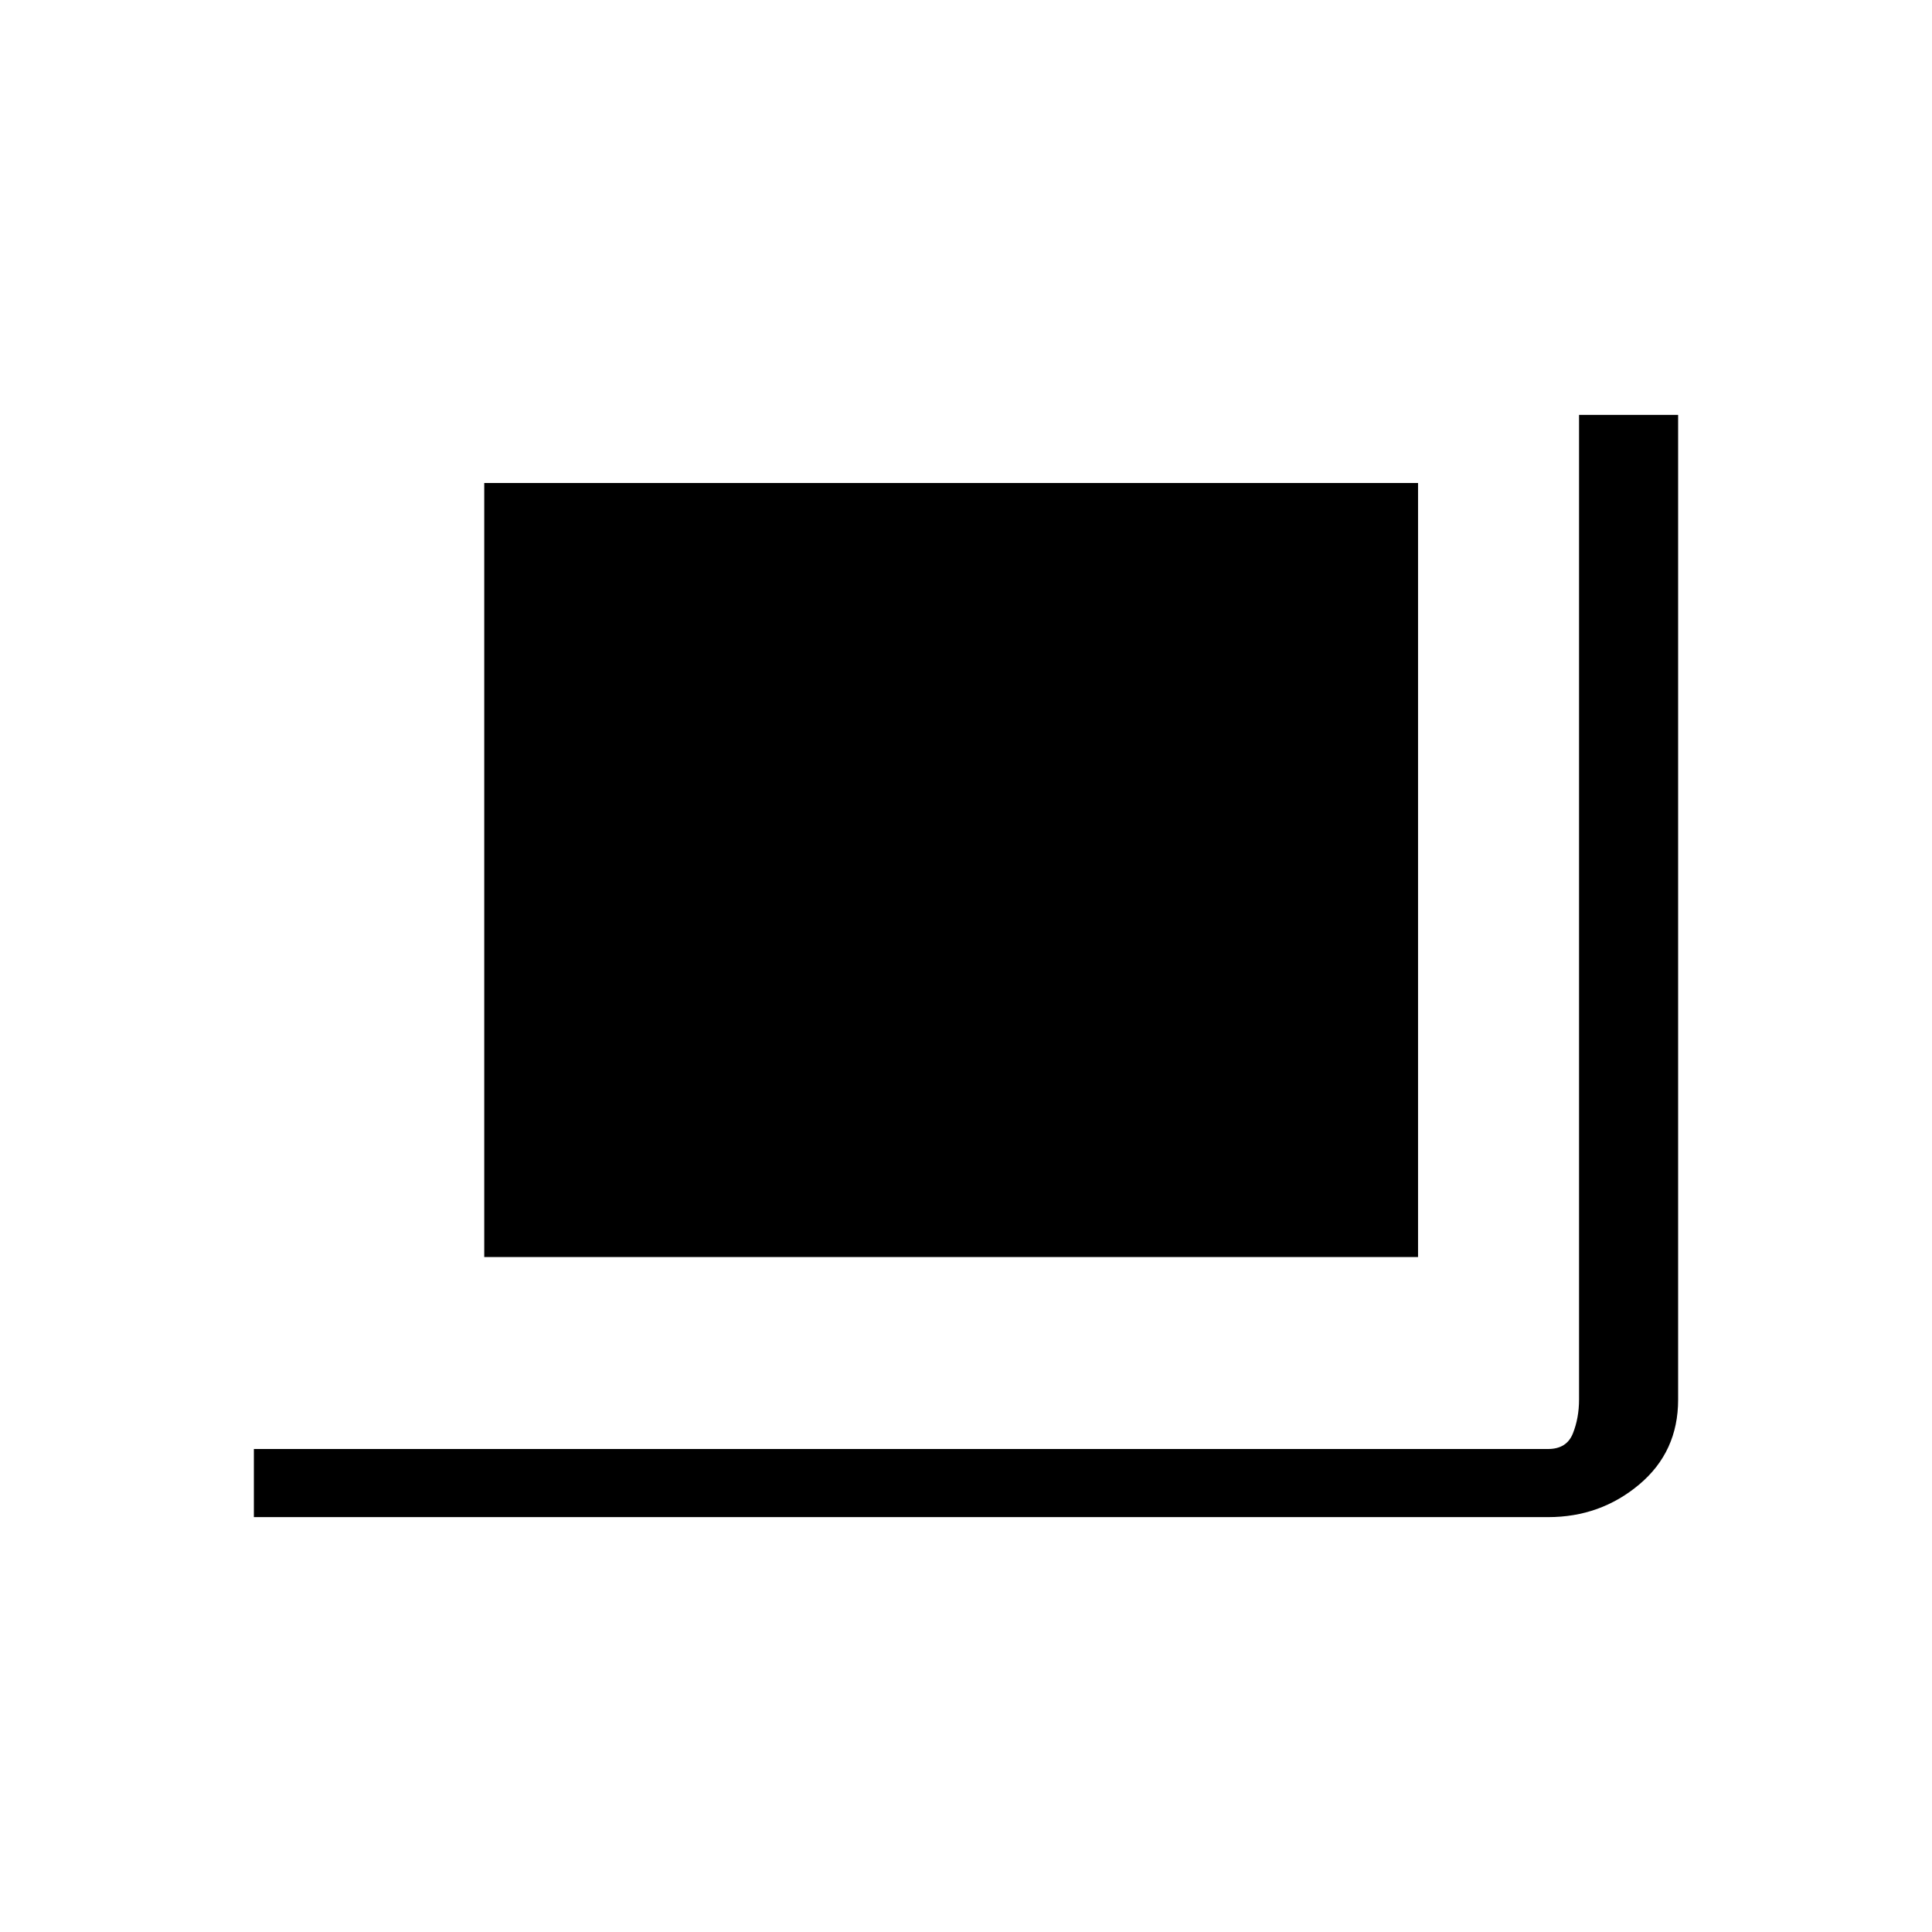 <svg xmlns="http://www.w3.org/2000/svg" height="24" viewBox="0 -960 960 960" width="24"><path d="M126.15-206.15V-240h643.08q9.23 0 12.31-7.69t3.08-16.93v-489.23h49.23v489.38q0 25.85-19.31 42.09-19.31 16.23-45.28 16.23H126.15Zm114.47-129.23V-720h464v384.62h-464Z"/></svg>